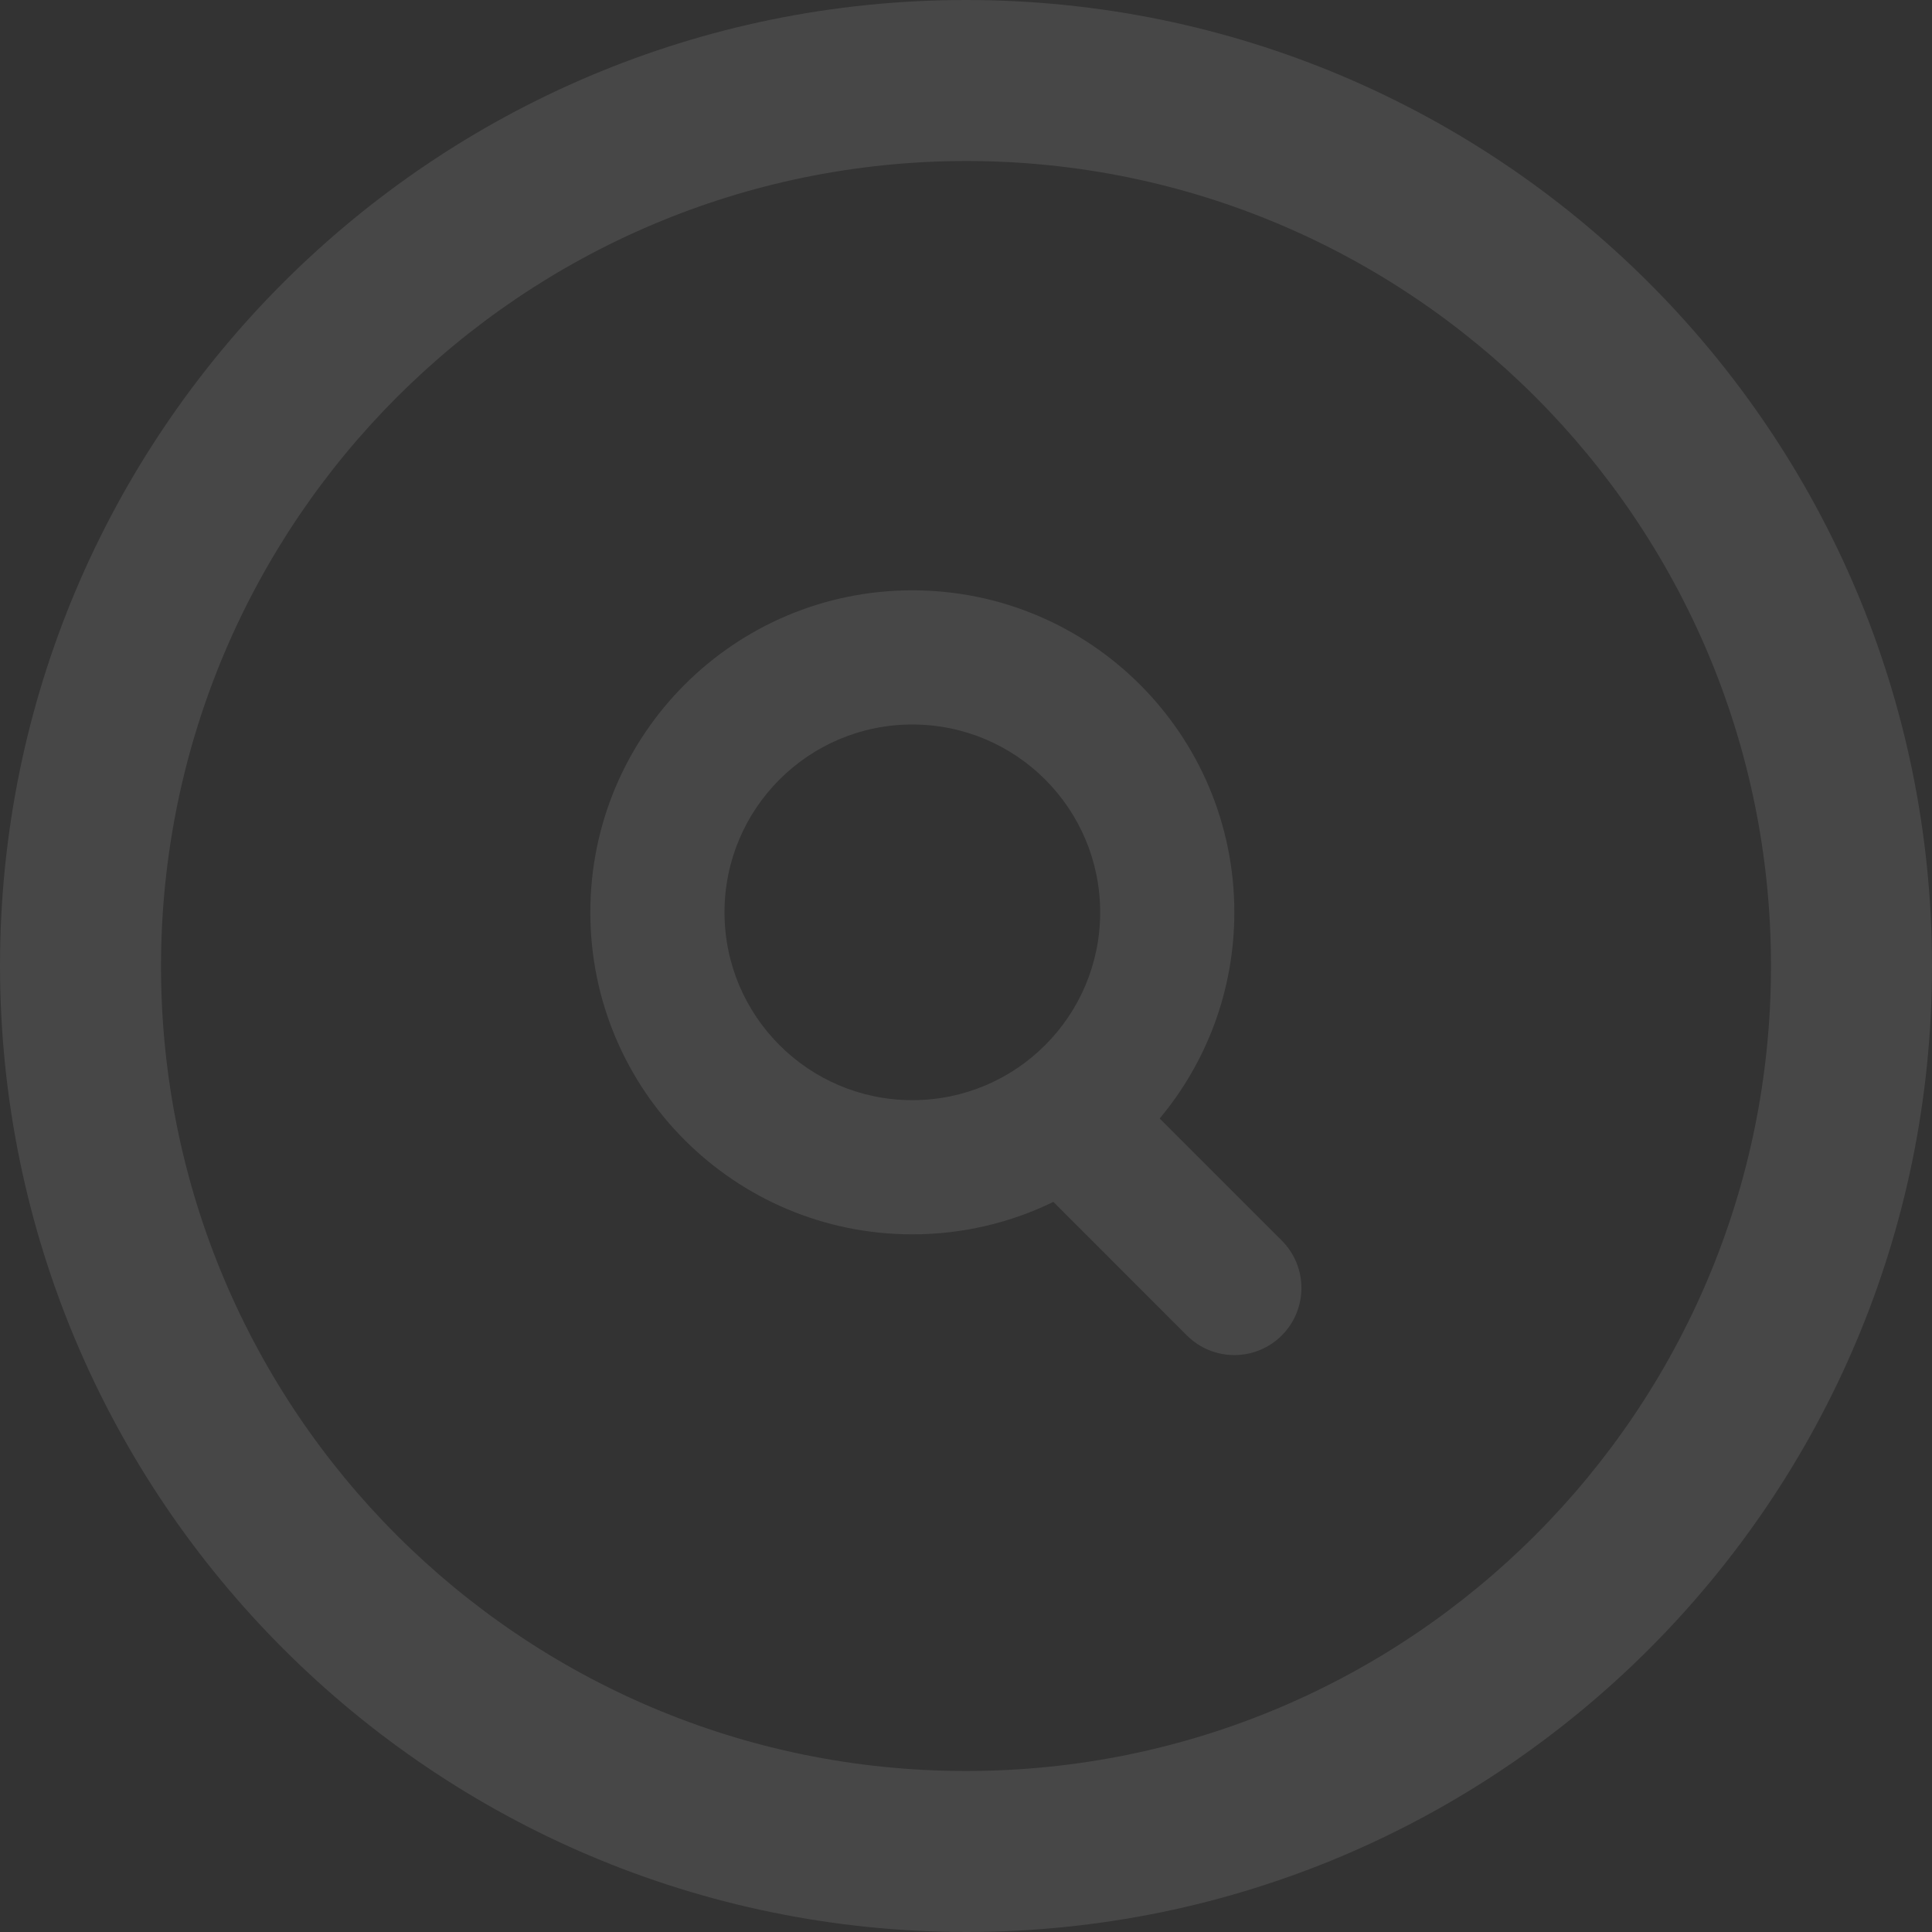 <?xml version="1.0" encoding="UTF-8"?>
<svg width="72px" height="72px" viewBox="0 0 72 72" version="1.1" xmlns="http://www.w3.org/2000/svg" xmlns:xlink="http://www.w3.org/1999/xlink">
    <rect x="0" y="0" width="72" height="72" fill="#333333" stroke="none"/>
    <!-- Generator: sketchtool 61.2 (101010) - https://sketch.com -->
    <title>C428066E-9475-4B21-A675-B0256CB8A0A4</title>
    <desc>Created with sketchtool.</desc>
    <g id="✅-FAQ" stroke="none" stroke-width="1" fill="none" fill-rule="evenodd" opacity="0.1">
        <g id="[m]help-search-empty" transform="translate(-152, -266)" fill="#FFFFFF" fill-rule="nonzero">
            <g id="Group-5" transform="translate(41, 266)">
                <g id="search-empty" transform="translate(111, 0)">
                    <path d="M36,72 C55.882,72 72,55.882 72,36 C72,16.118 55.882,0 36,0 C16.118,0 0,16.118 0,36 C0.021,55.873 16.127,71.979 36,72 Z M36,6 C52.569,6 66,19.431 66,36 C66,52.569 52.569,66 36,66 C19.431,66 6,52.569 6,36 C6.018,19.439 19.439,6.018 36,6 Z" id="Combined-Shape"></path>
                    <g id="icon" transform="translate(22, 22)">
                        <path d="M12,-1.0658141e-14 C18.627,-1.0658141e-14 24,5.373 24,12 C24,14.923 22.955,17.602 21.218,19.683 L25.768,24.232 C26.744,25.209 26.744,26.791 25.768,27.768 C24.791,28.744 23.209,28.744 22.232,27.768 L17.256,22.791 C15.669,23.565 13.885,24 12,24 C5.373,24 5.32907052e-15,18.627 5.32907052e-15,12 C5.32907052e-15,5.373 5.373,-1.0658141e-14 12,-1.0658141e-14 Z M12,5 C8.134,5 5,8.134 5,12 C5,15.866 8.134,19 12,19 C15.866,19 19,15.866 19,12 C19,8.134 15.866,5 12,5 Z" id="Combined-Shape"></path>
                    </g>
                </g>
            </g>
        </g>
    </g>
</svg>